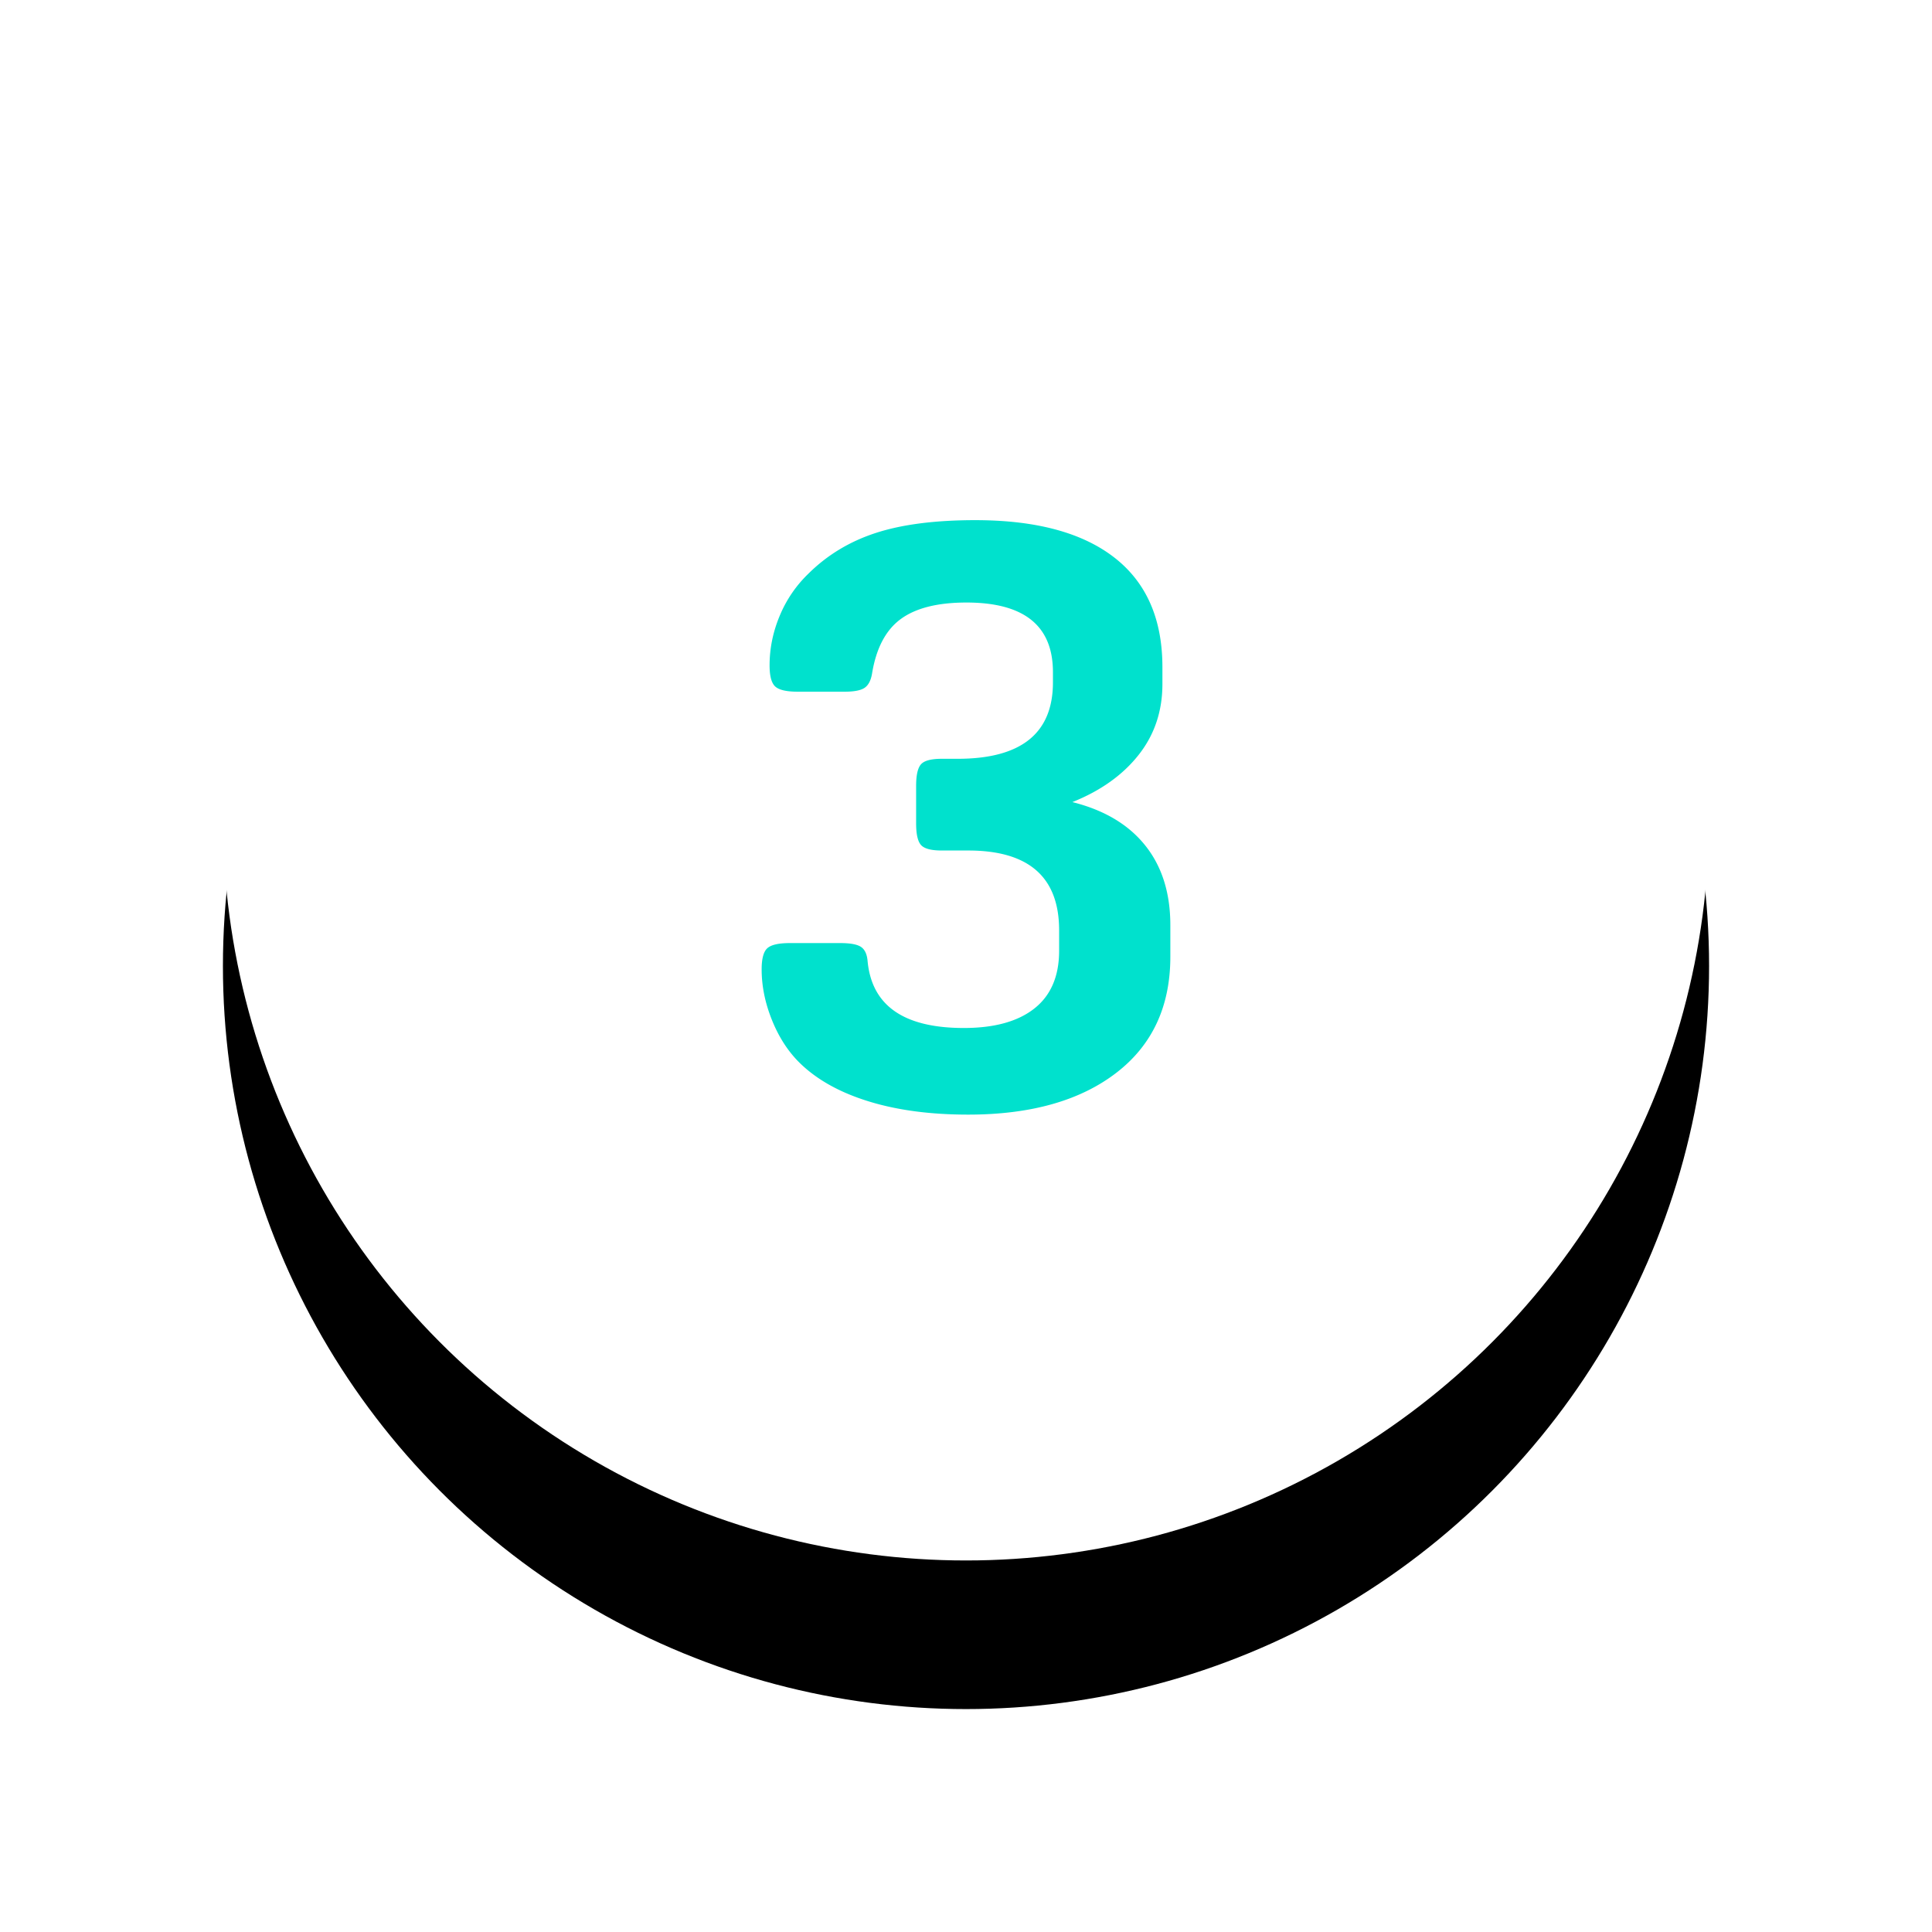 <svg xmlns="http://www.w3.org/2000/svg" xmlns:xlink="http://www.w3.org/1999/xlink" width="104" height="104" viewBox="0 0 104 104">
    <defs>
        <circle id="b" cx="40" cy="40" r="40"/>
        <filter id="a" width="155%" height="155%" x="-27.5%" y="-17.5%" filterUnits="objectBoundingBox">
            <feOffset dy="8" in="SourceAlpha" result="shadowOffsetOuter1"/>
            <feGaussianBlur in="shadowOffsetOuter1" result="shadowBlurOuter1" stdDeviation="6"/>
            <feColorMatrix in="shadowBlurOuter1" values="0 0 0 0 0 0 0 0 0 0 0 0 0 0 0 0 0 0 0.057 0"/>
        </filter>
    </defs>
    <g fill="none" fill-rule="evenodd">
        <g transform="translate(12 4)">
            <use fill="#000" filter="url(#a)" xlink:href="#b"/>
            <use fill="#FFF" xlink:href="#b"/>
        </g>
        <path fill="#00E1CD" fill-rule="nonzero" d="M52.499 28c3.263 0 5.757.67 7.484 2.011 1.726 1.341 2.59 3.307 2.59 5.898v.914c0 1.463-.428 2.735-1.284 3.817-.855 1.082-2.043 1.928-3.563 2.537 1.71.427 3.017 1.204 3.92 2.332.903 1.127 1.354 2.56 1.354 4.297v1.691c0 2.682-.974 4.77-2.922 6.263-1.948 1.493-4.601 2.24-7.96 2.24-2.027 0-3.808-.236-5.345-.709-1.536-.472-2.764-1.15-3.682-2.034-.634-.61-1.14-1.379-1.52-2.308-.38-.93-.571-1.852-.571-2.766 0-.58.103-.96.309-1.143.206-.183.61-.274 1.212-.274h2.708c.538 0 .91.068 1.117.205.205.138.324.389.356.755.222 2.407 1.948 3.611 5.18 3.611 1.646 0 2.914-.35 3.8-1.051.887-.701 1.331-1.737 1.331-3.109V50.08c0-2.865-1.631-4.297-4.894-4.297h-1.426c-.57 0-.942-.1-1.116-.297-.175-.198-.262-.587-.262-1.166v-2.011c0-.58.087-.968.262-1.166.174-.198.546-.297 1.116-.297h.856c3.42 0 5.131-1.372 5.131-4.115v-.548c0-2.5-1.552-3.749-4.656-3.749-1.552 0-2.732.297-3.54.892-.808.594-1.323 1.577-1.544 2.948-.064.366-.198.617-.404.755-.206.137-.563.205-1.07.205h-2.518c-.602 0-1.006-.091-1.211-.274-.206-.183-.31-.564-.31-1.143 0-.914.183-1.806.547-2.674a6.7 6.7 0 0 1 1.544-2.263c1.014-1.006 2.226-1.737 3.635-2.194 1.41-.457 3.192-.686 5.346-.686z"/>
    </g>
</svg>
